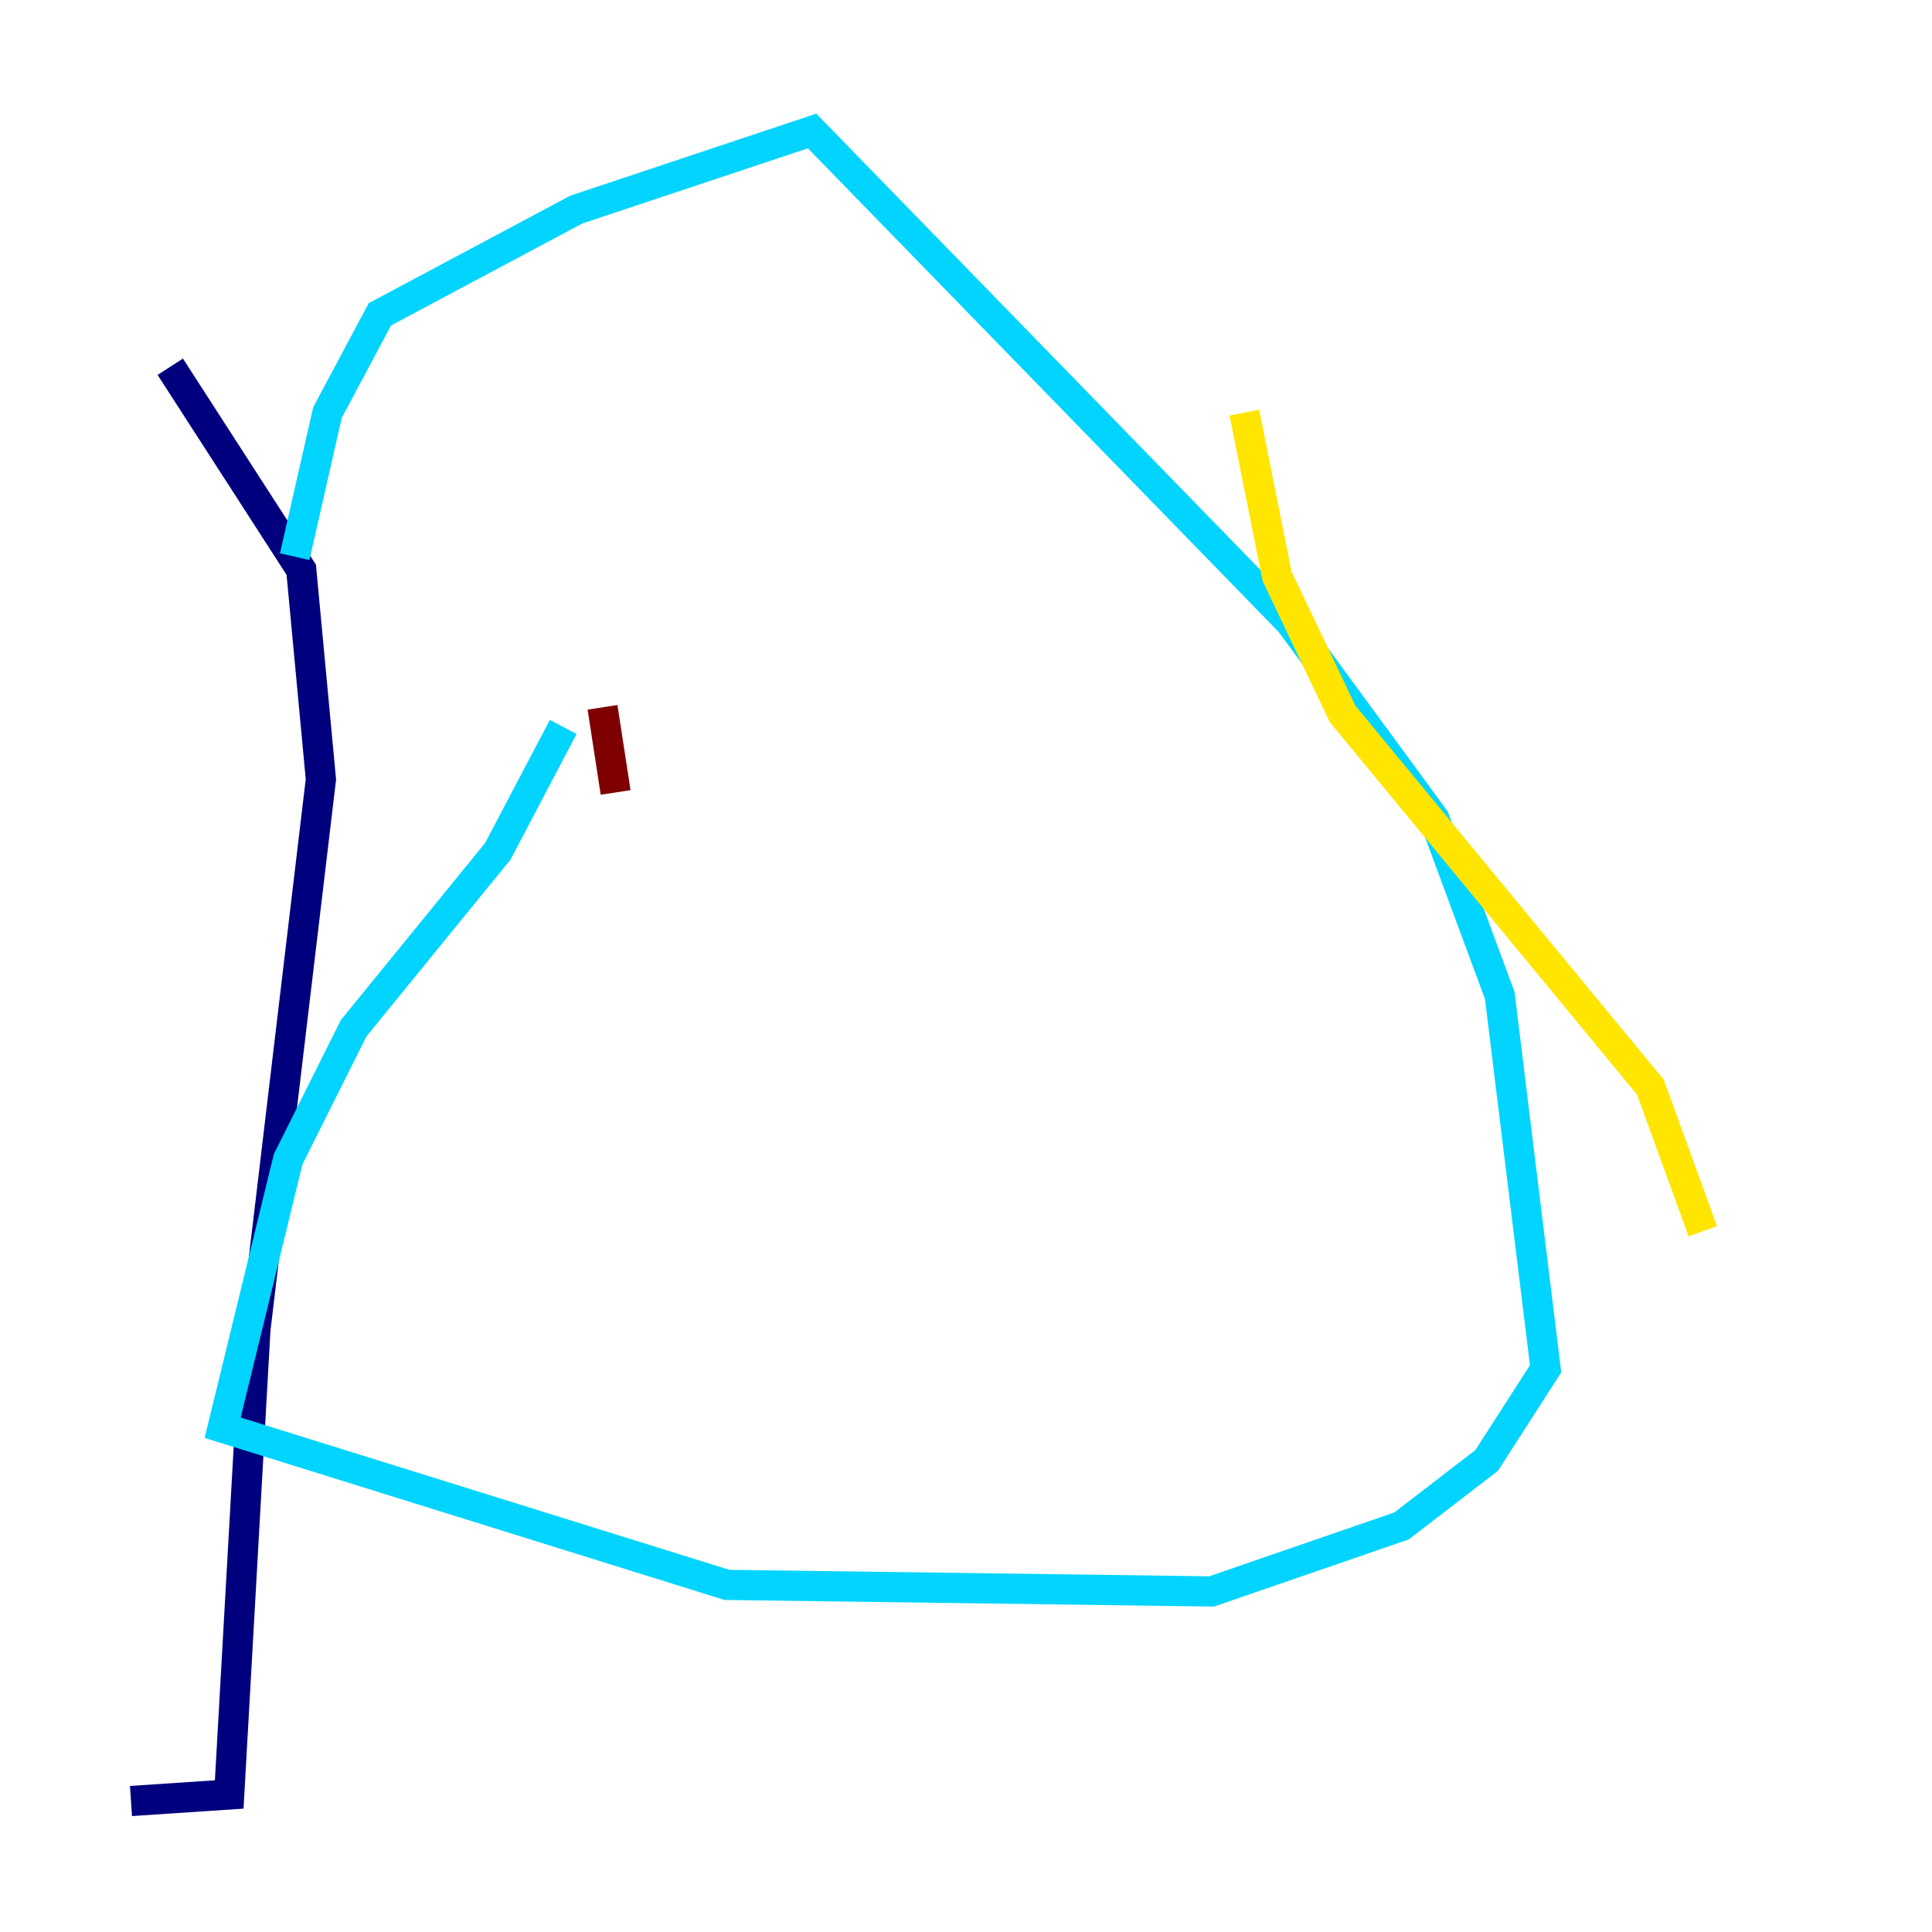 <?xml version="1.0" encoding="utf-8" ?>
<svg baseProfile="tiny" height="128" version="1.2" viewBox="0,0,128,128" width="128" xmlns="http://www.w3.org/2000/svg" xmlns:ev="http://www.w3.org/2001/xml-events" xmlns:xlink="http://www.w3.org/1999/xlink"><defs /><polyline fill="none" points="11.281,24.298 19.959,37.749 21.261,51.634 16.922,88.081 15.186,118.888 8.678,119.322" stroke="#00007f" stroke-width="2" /><polyline fill="none" points="19.525,36.881 21.695,27.336 25.166,20.827 38.183,13.885 53.803,8.678 85.478,41.22 95.024,54.237 99.363,65.953 102.4,90.685 98.495,96.759 92.854,101.098 80.271,105.437 48.163,105.003 14.752,94.59 19.091,76.8 23.43,68.122 32.976,56.407 37.315,48.163" stroke="#00d4ff" stroke-width="2" /><polyline fill="none" points="82.441,27.336 84.61,38.183 88.949,47.295 109.342,72.027 112.814,81.573" stroke="#ffe500" stroke-width="2" /><polyline fill="none" points="39.919,46.861 40.786,52.502" stroke="#7f0000" stroke-width="2" /></svg>